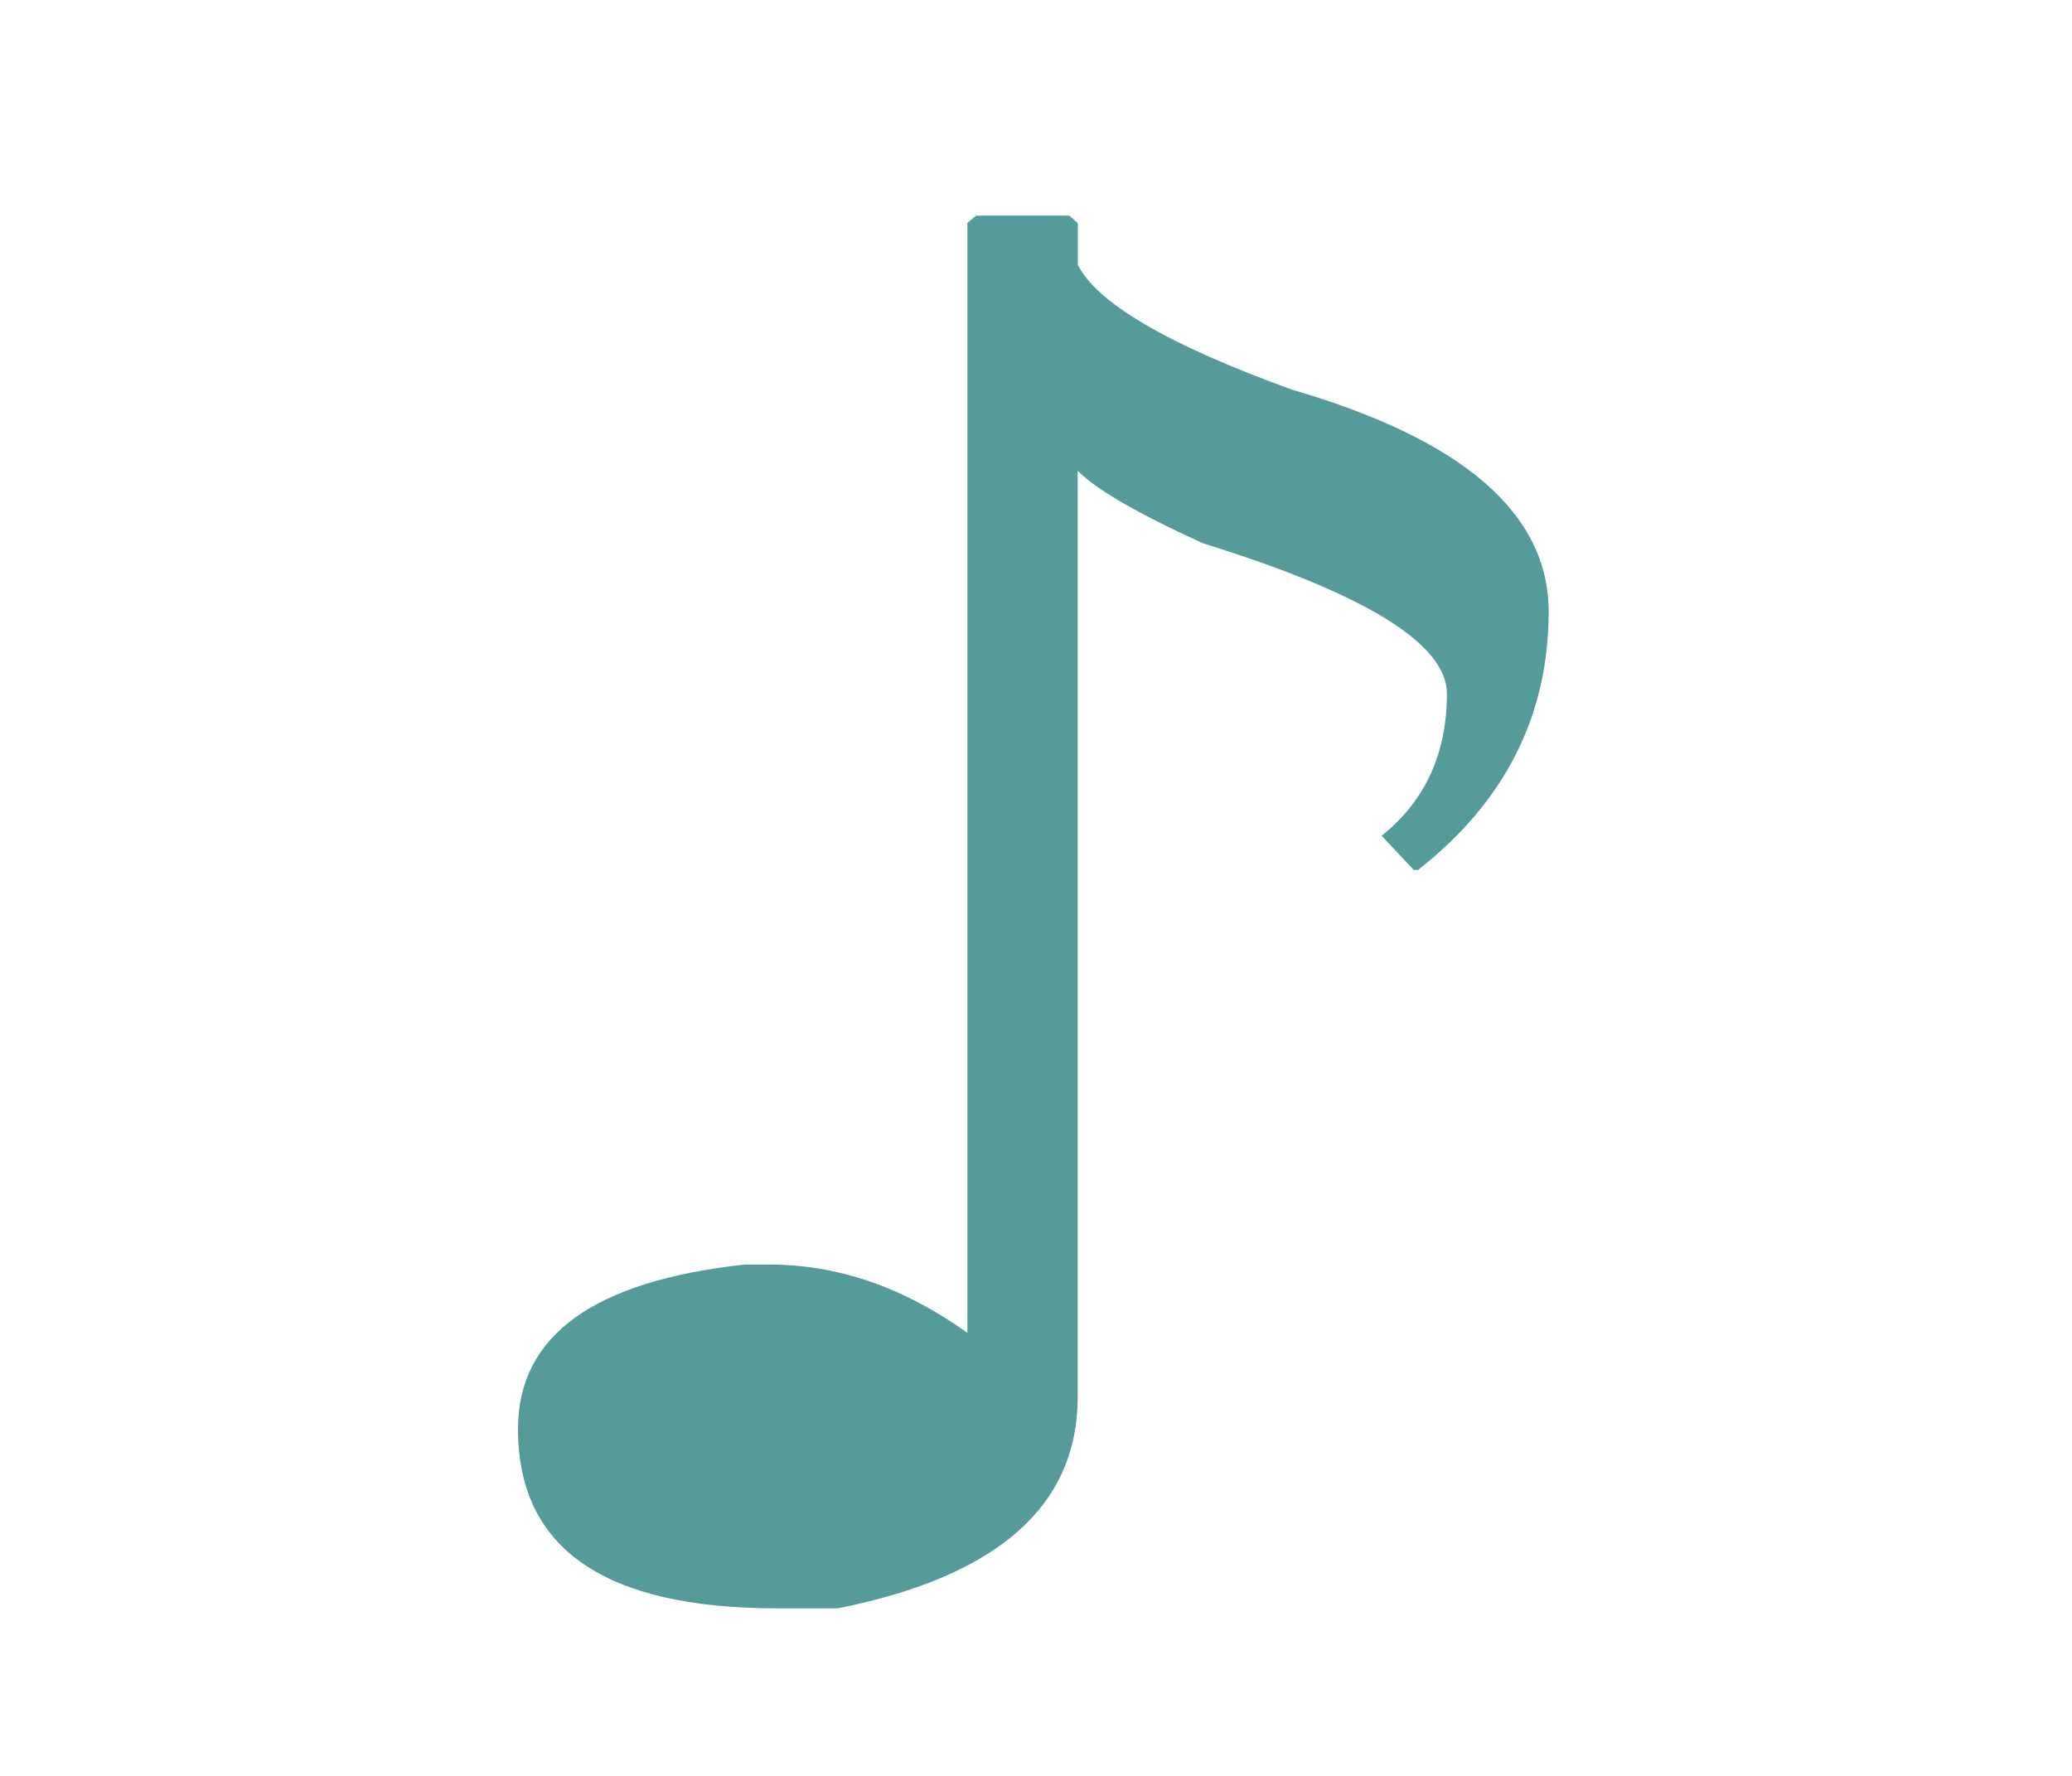 <svg width="42" height="36" version="1.1" viewBox="0 0 21 18" xmlns="http://www.w3.org/2000/svg">
  <g transform="matrix(.833 0 0 .831 22.074 .713)" fill="#559b99" stroke-width=".931" aria-label="♪">
    <path d="m-14.623 1.772h1.133l0.104 0.091v0.508c0.234 0.469 1.102 0.977 2.604 1.523 2.083 0.608 3.125 1.51 3.125 2.708 0 1.267-0.53 2.318-1.589 3.151h-0.052l-0.391-0.417c0.53-0.425 0.794-1.003 0.794-1.732 0-0.608-0.99-1.22-2.969-1.836-0.799-0.365-1.306-0.66-1.523-0.885v11.298c0 1.328-0.972 2.188-2.917 2.578h-0.742c-2.101 0-3.151-0.729-3.151-2.188 0-1.137 0.92-1.806 2.76-2.005h0.299c0.833 0 1.636 0.278 2.409 0.833v-13.538z" fill="#559b99" stroke-width="1.202"/>
  </g>
</svg>
